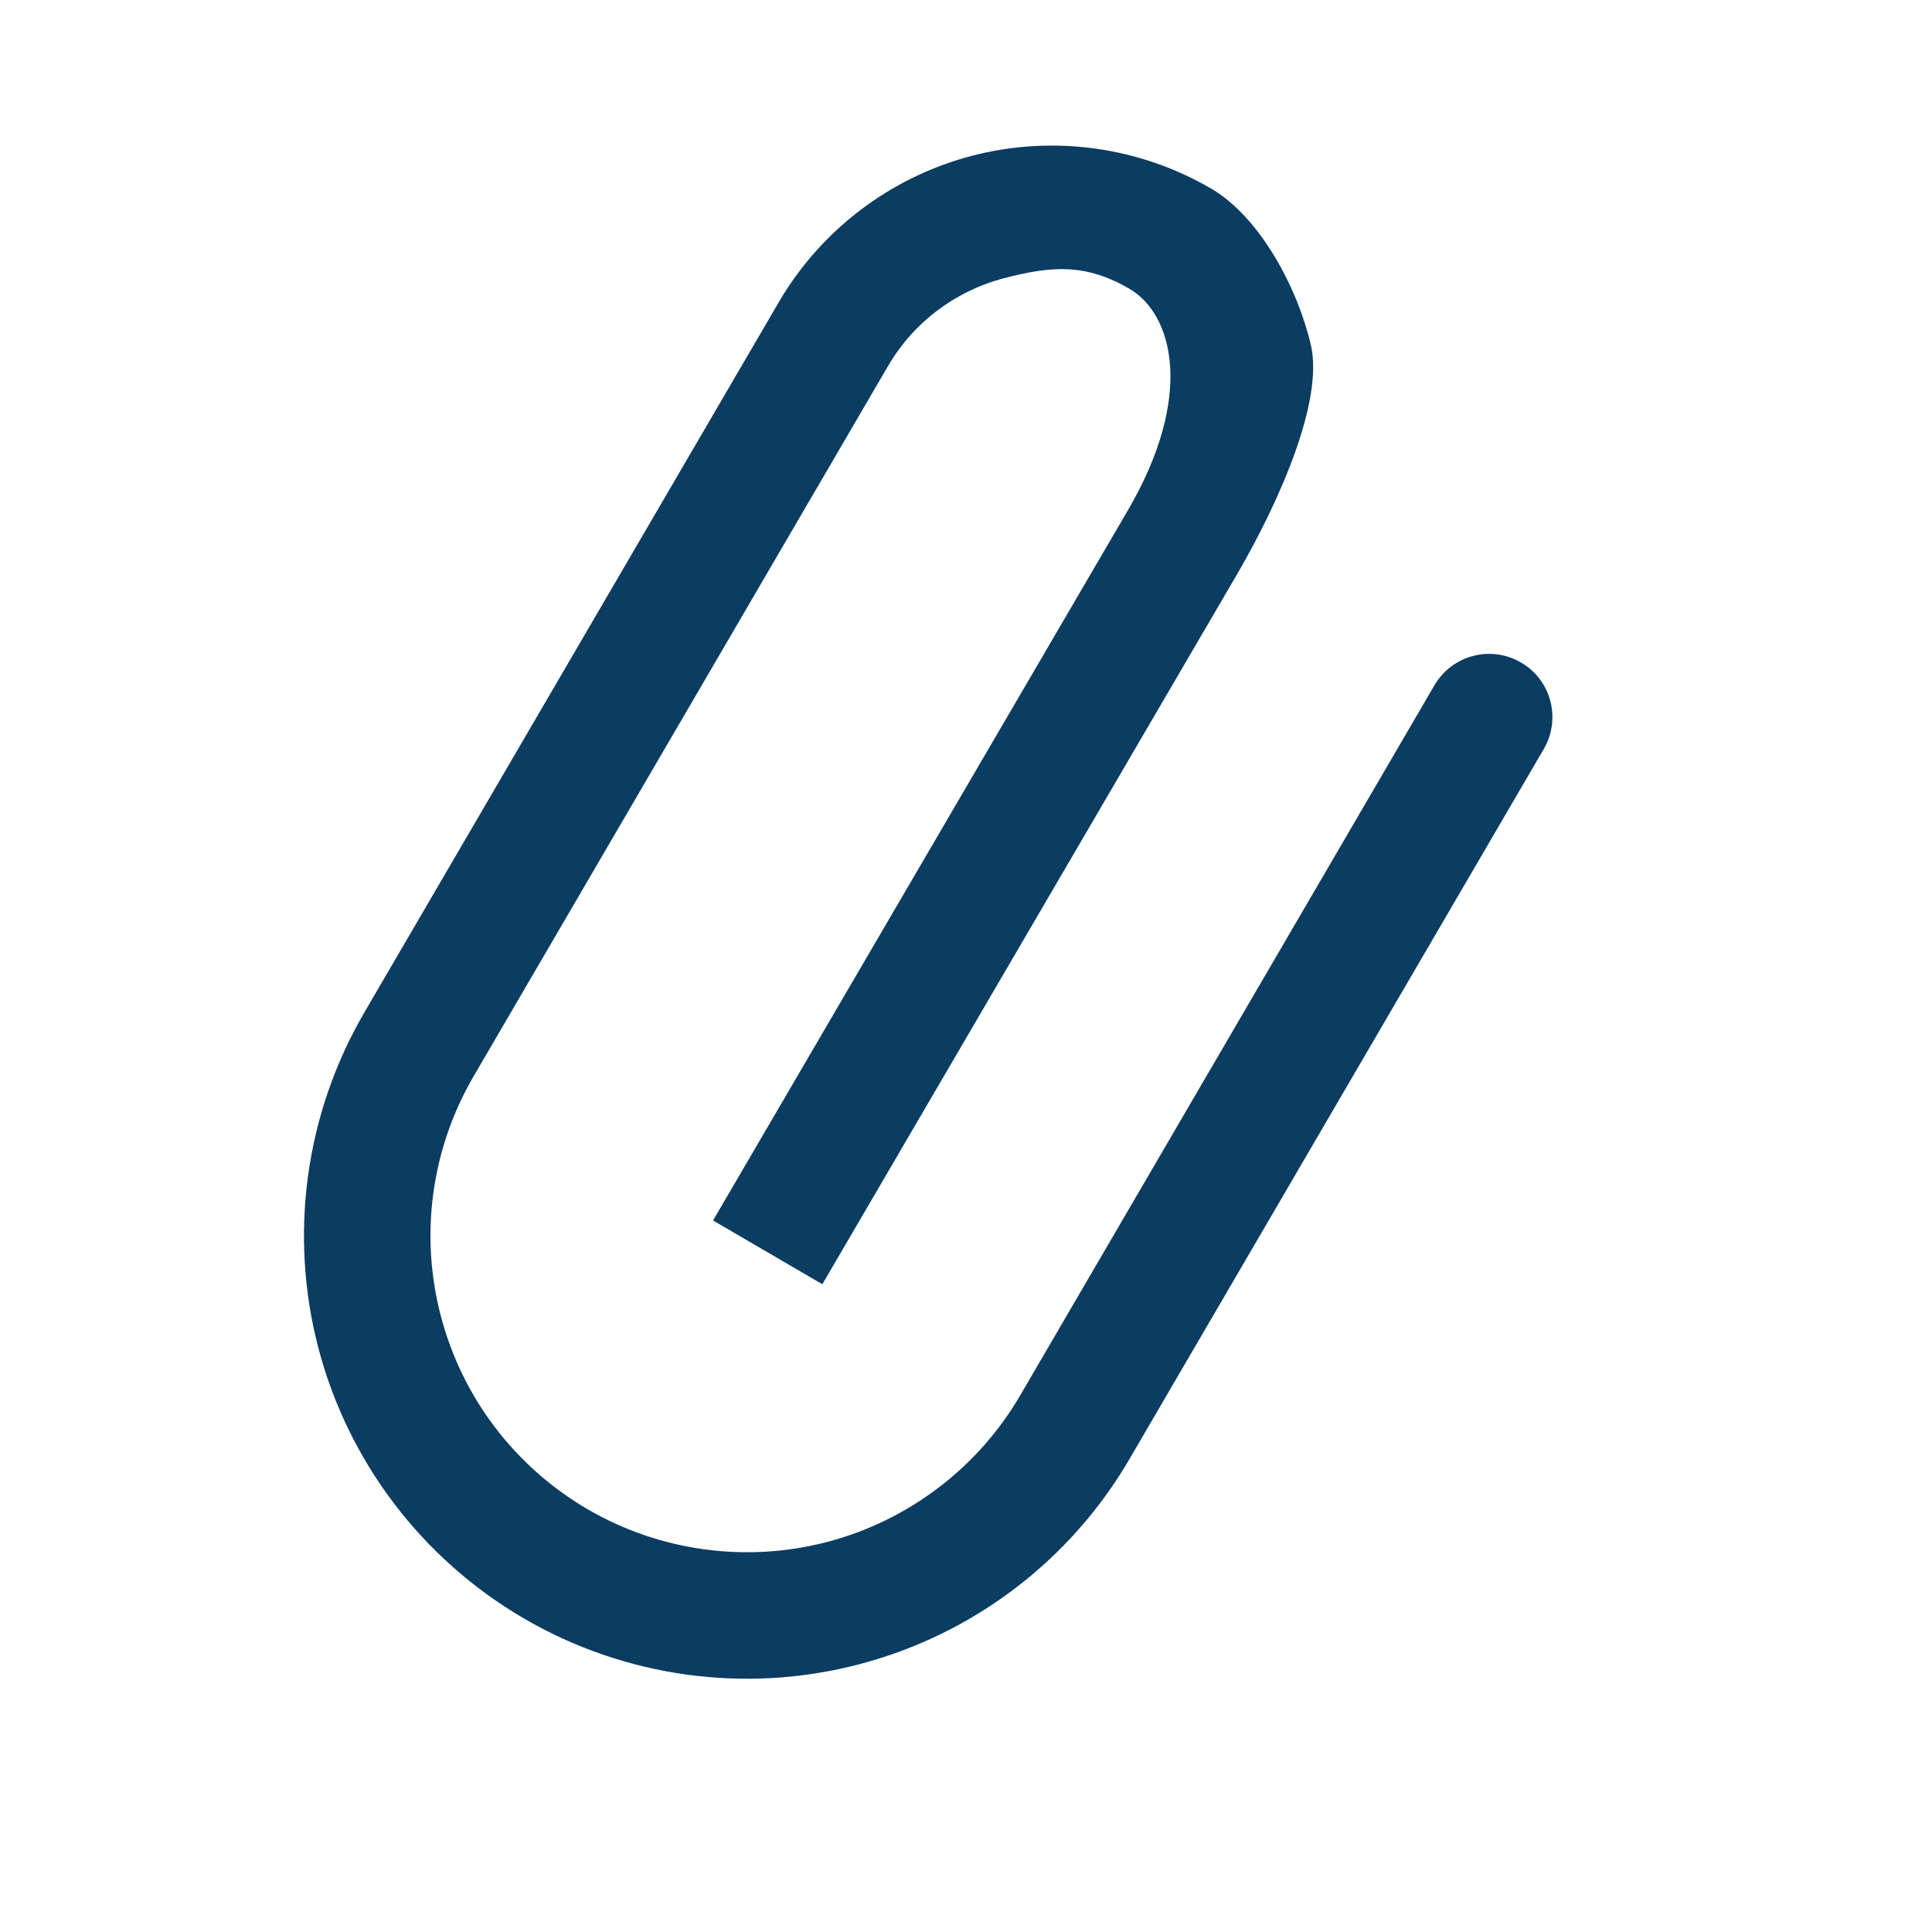 <?xml version="1.0" standalone="no"?>
<!DOCTYPE svg PUBLIC "-//W3C//DTD SVG 1.1//EN" "http://www.w3.org/Graphics/SVG/1.1/DTD/svg11.dtd">
<svg width="14" height="14" viewBox="0 0 14 14" fill="none" xmlns="http://www.w3.org/2000/svg">
<g clip-path="url(#clip0)">
<path d="M7.272 2.017C6.919 2.11 6.617 2.339 6.434 2.654L3.432 7.799C3.125 8.325 3.04 8.95 3.195 9.538C3.349 10.127 3.732 10.629 4.257 10.936C4.782 11.242 5.408 11.327 5.996 11.173C6.584 11.018 7.087 10.636 7.393 10.111L10.395 4.965C10.523 4.747 10.803 4.673 11.022 4.801C11.241 4.928 11.314 5.209 11.187 5.427L8.185 10.572C7.756 11.308 7.052 11.843 6.229 12.059C5.406 12.276 4.53 12.156 3.795 11.727C3.06 11.298 2.525 10.595 2.308 9.772C2.092 8.948 2.211 8.073 2.64 7.337L5.642 2.192C5.948 1.667 6.451 1.285 7.039 1.13C7.627 0.976 8.252 1.061 8.777 1.367C9.134 1.576 9.405 2.093 9.499 2.5C9.593 2.906 9.271 3.634 8.965 4.16L5.959 9.306L5.167 8.844L8.173 3.698C8.658 2.868 8.5 2.277 8.185 2.093C7.87 1.91 7.625 1.924 7.272 2.017Z" fill="#0B3C61"/>
</g>
<defs>
<clipPath id="clip0">
<rect width="11" height="11" fill="white" transform="translate(0 2.799) rotate(-14.739)"/>
</clipPath>
</defs>
</svg>

